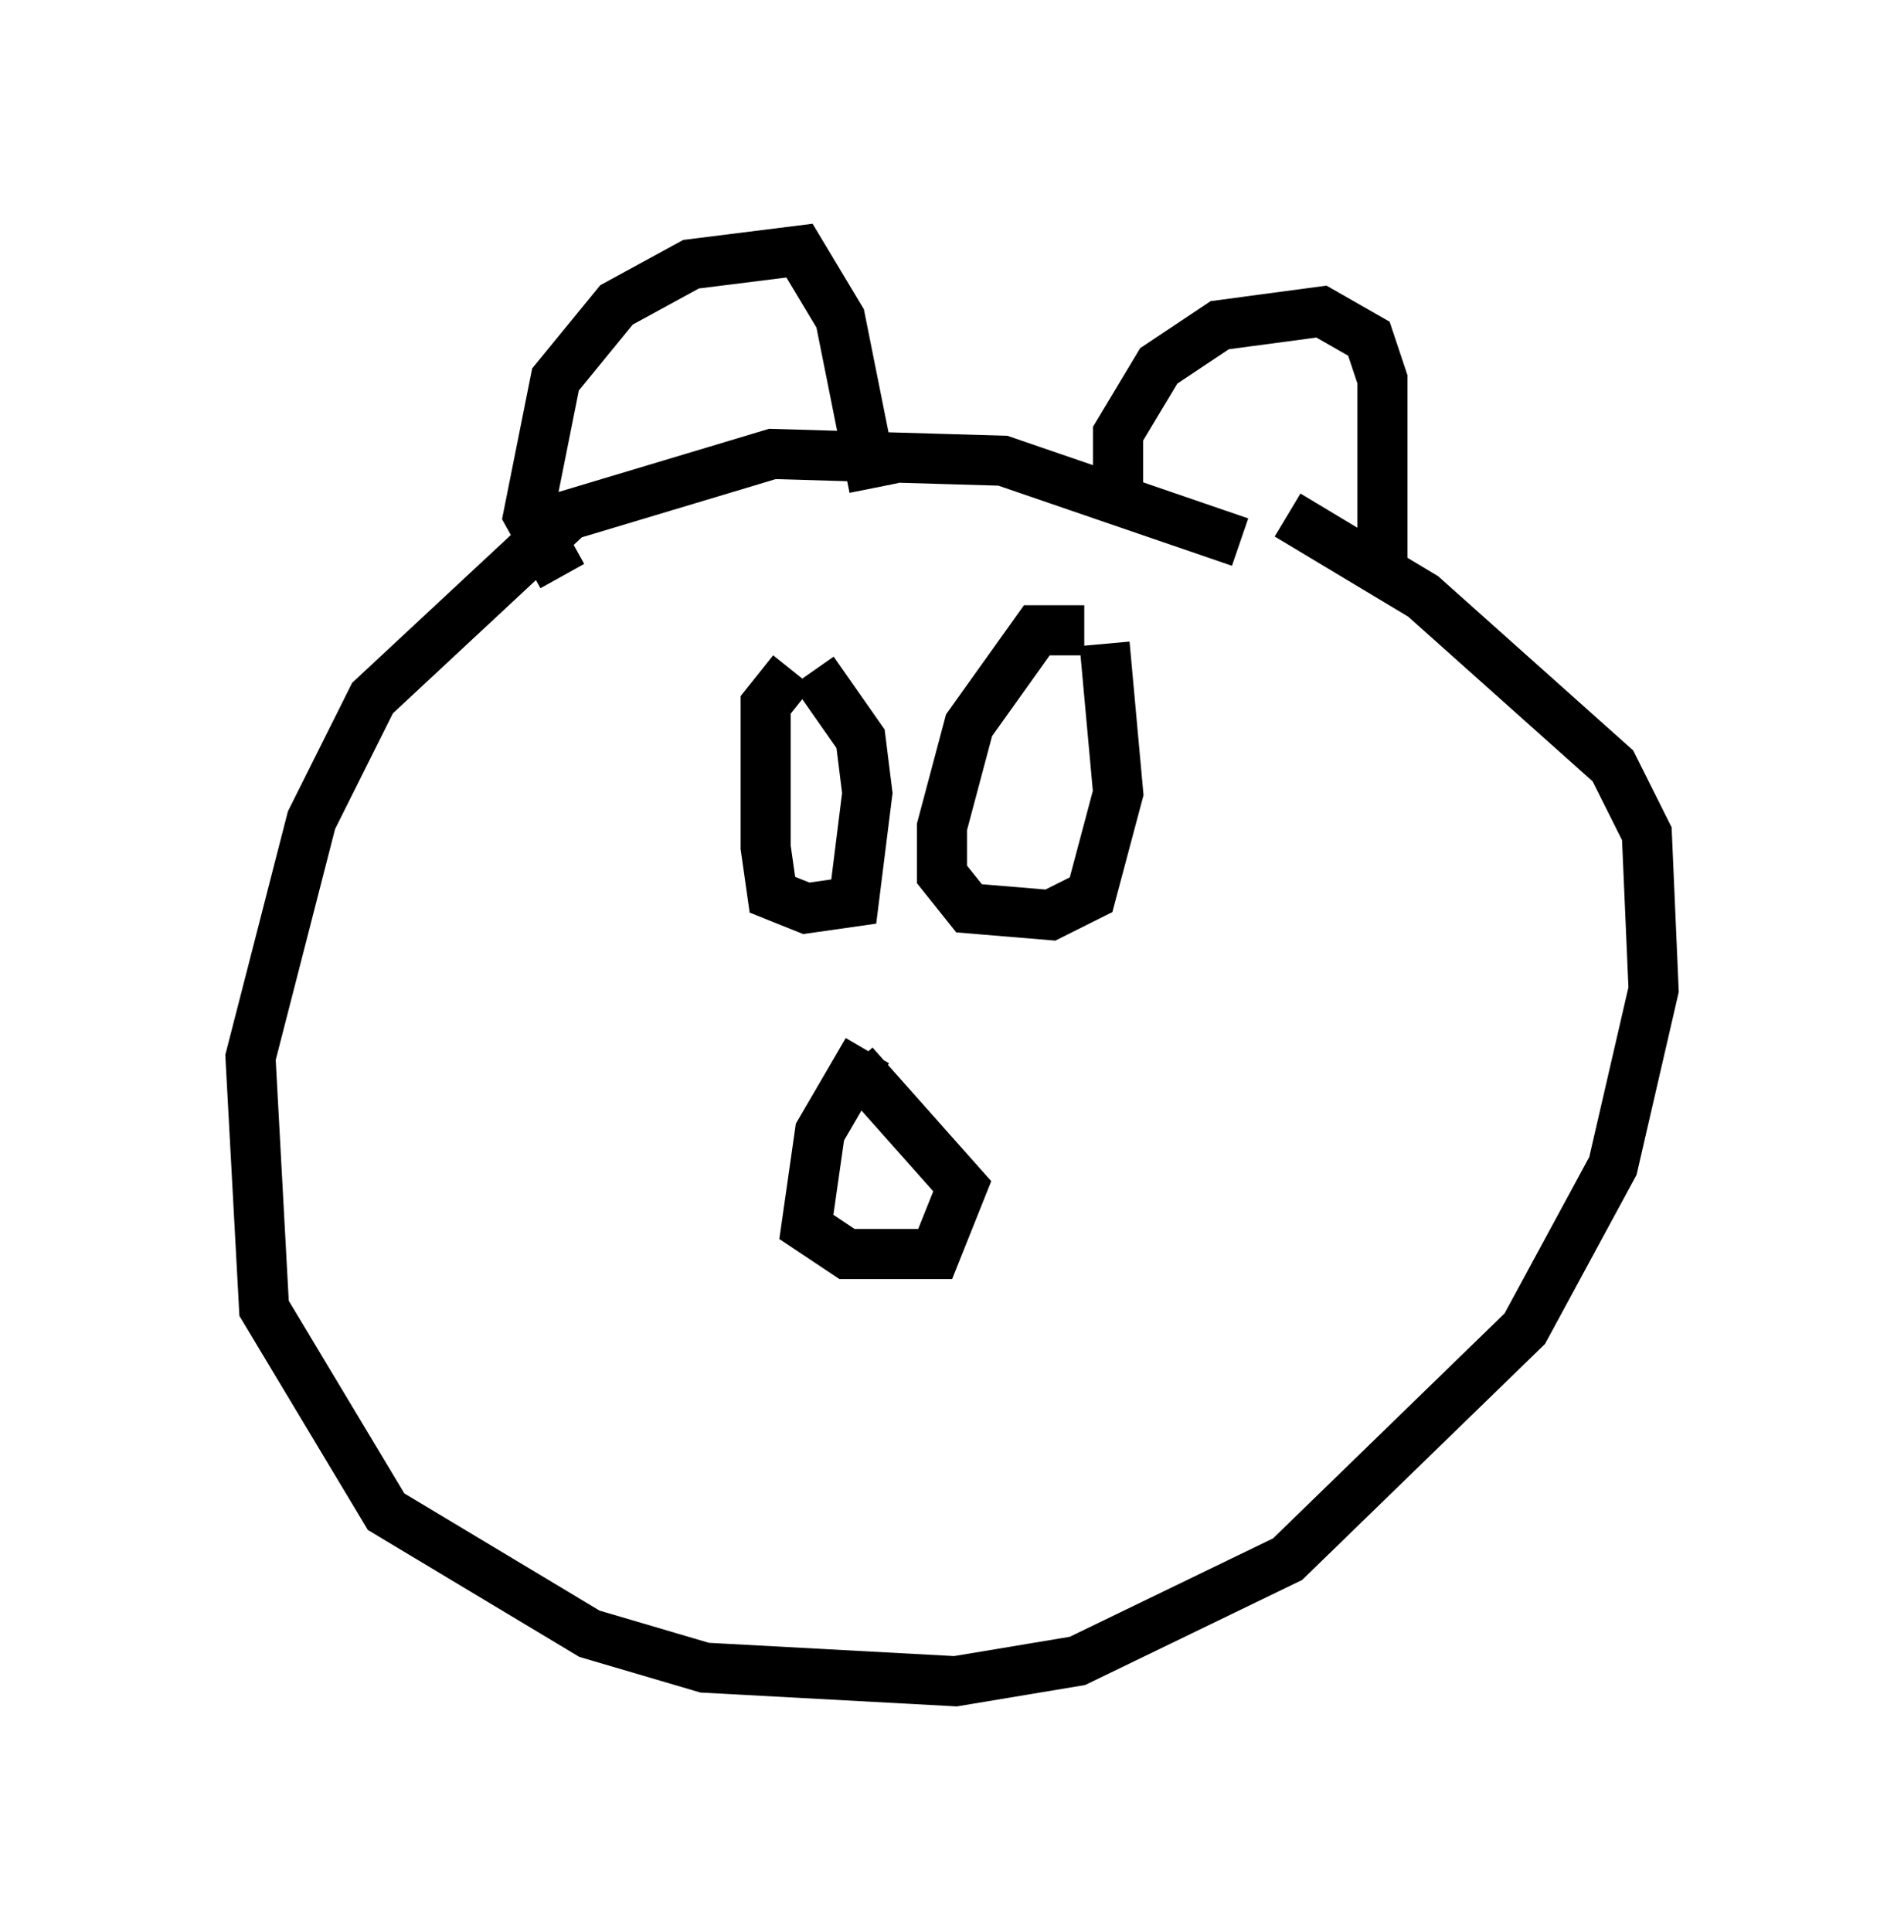 <?xml version="1.0" encoding="utf-8" ?>
<svg baseProfile="full" height="38.552" version="1.1" width="38.011" xmlns="http://www.w3.org/2000/svg" xmlns:ev="http://www.w3.org/2001/xml-events" xmlns:xlink="http://www.w3.org/1999/xlink"><defs /><rect fill="white" height="38.552" width="38.011" x="0" y="0" /><path d="M27.057, 13.39 m-2.3, -2.571 l-4.736, -1.624 -4.601, -0.135 l-4.059, 1.218 -3.924, 3.654 l-1.218, 2.436 -1.218, 4.736 l0.271, 5.007 2.436, 4.059 l4.059, 2.436 2.3, 0.677 l5.007, 0.271 2.436, -0.406 l4.195, -2.03 4.736, -4.601 l1.759, -3.248 0.812, -3.518 l-0.135, -3.112 -0.677, -1.353 l-3.789, -3.383 -2.706, -1.624 m-14.479, 1.218 l-0.677, -1.218 0.541, -2.706 l1.218, -1.488 1.488, -0.812 l2.165, -0.271 0.812, 1.353 l0.677, 3.383 m4.871, 0.0 l0.0, -1.083 0.812, -1.353 l1.218, -0.812 2.03, -0.271 l0.947, 0.541 0.271, 0.812 l0.0, 3.654 m-11.773, 2.165 l-0.541, 0.677 0.0, 2.842 l0.135, 0.947 0.677, 0.271 l0.947, -0.135 0.271, -2.165 l-0.135, -1.083 -0.947, -1.353 m5.413, -0.812 l-0.947, 0.0 -1.353, 1.894 l-0.541, 2.03 0.0, 0.947 l0.541, 0.677 1.624, 0.135 l0.812, -0.406 0.541, -2.03 l-0.271, -2.977 m-4.736, 8.119 l-0.947, 1.624 -0.271, 1.894 l0.812, 0.541 1.759, 0.0 l0.541, -1.353 -2.165, -2.436 " fill="none" stroke="black" stroke-width="1" /></svg>